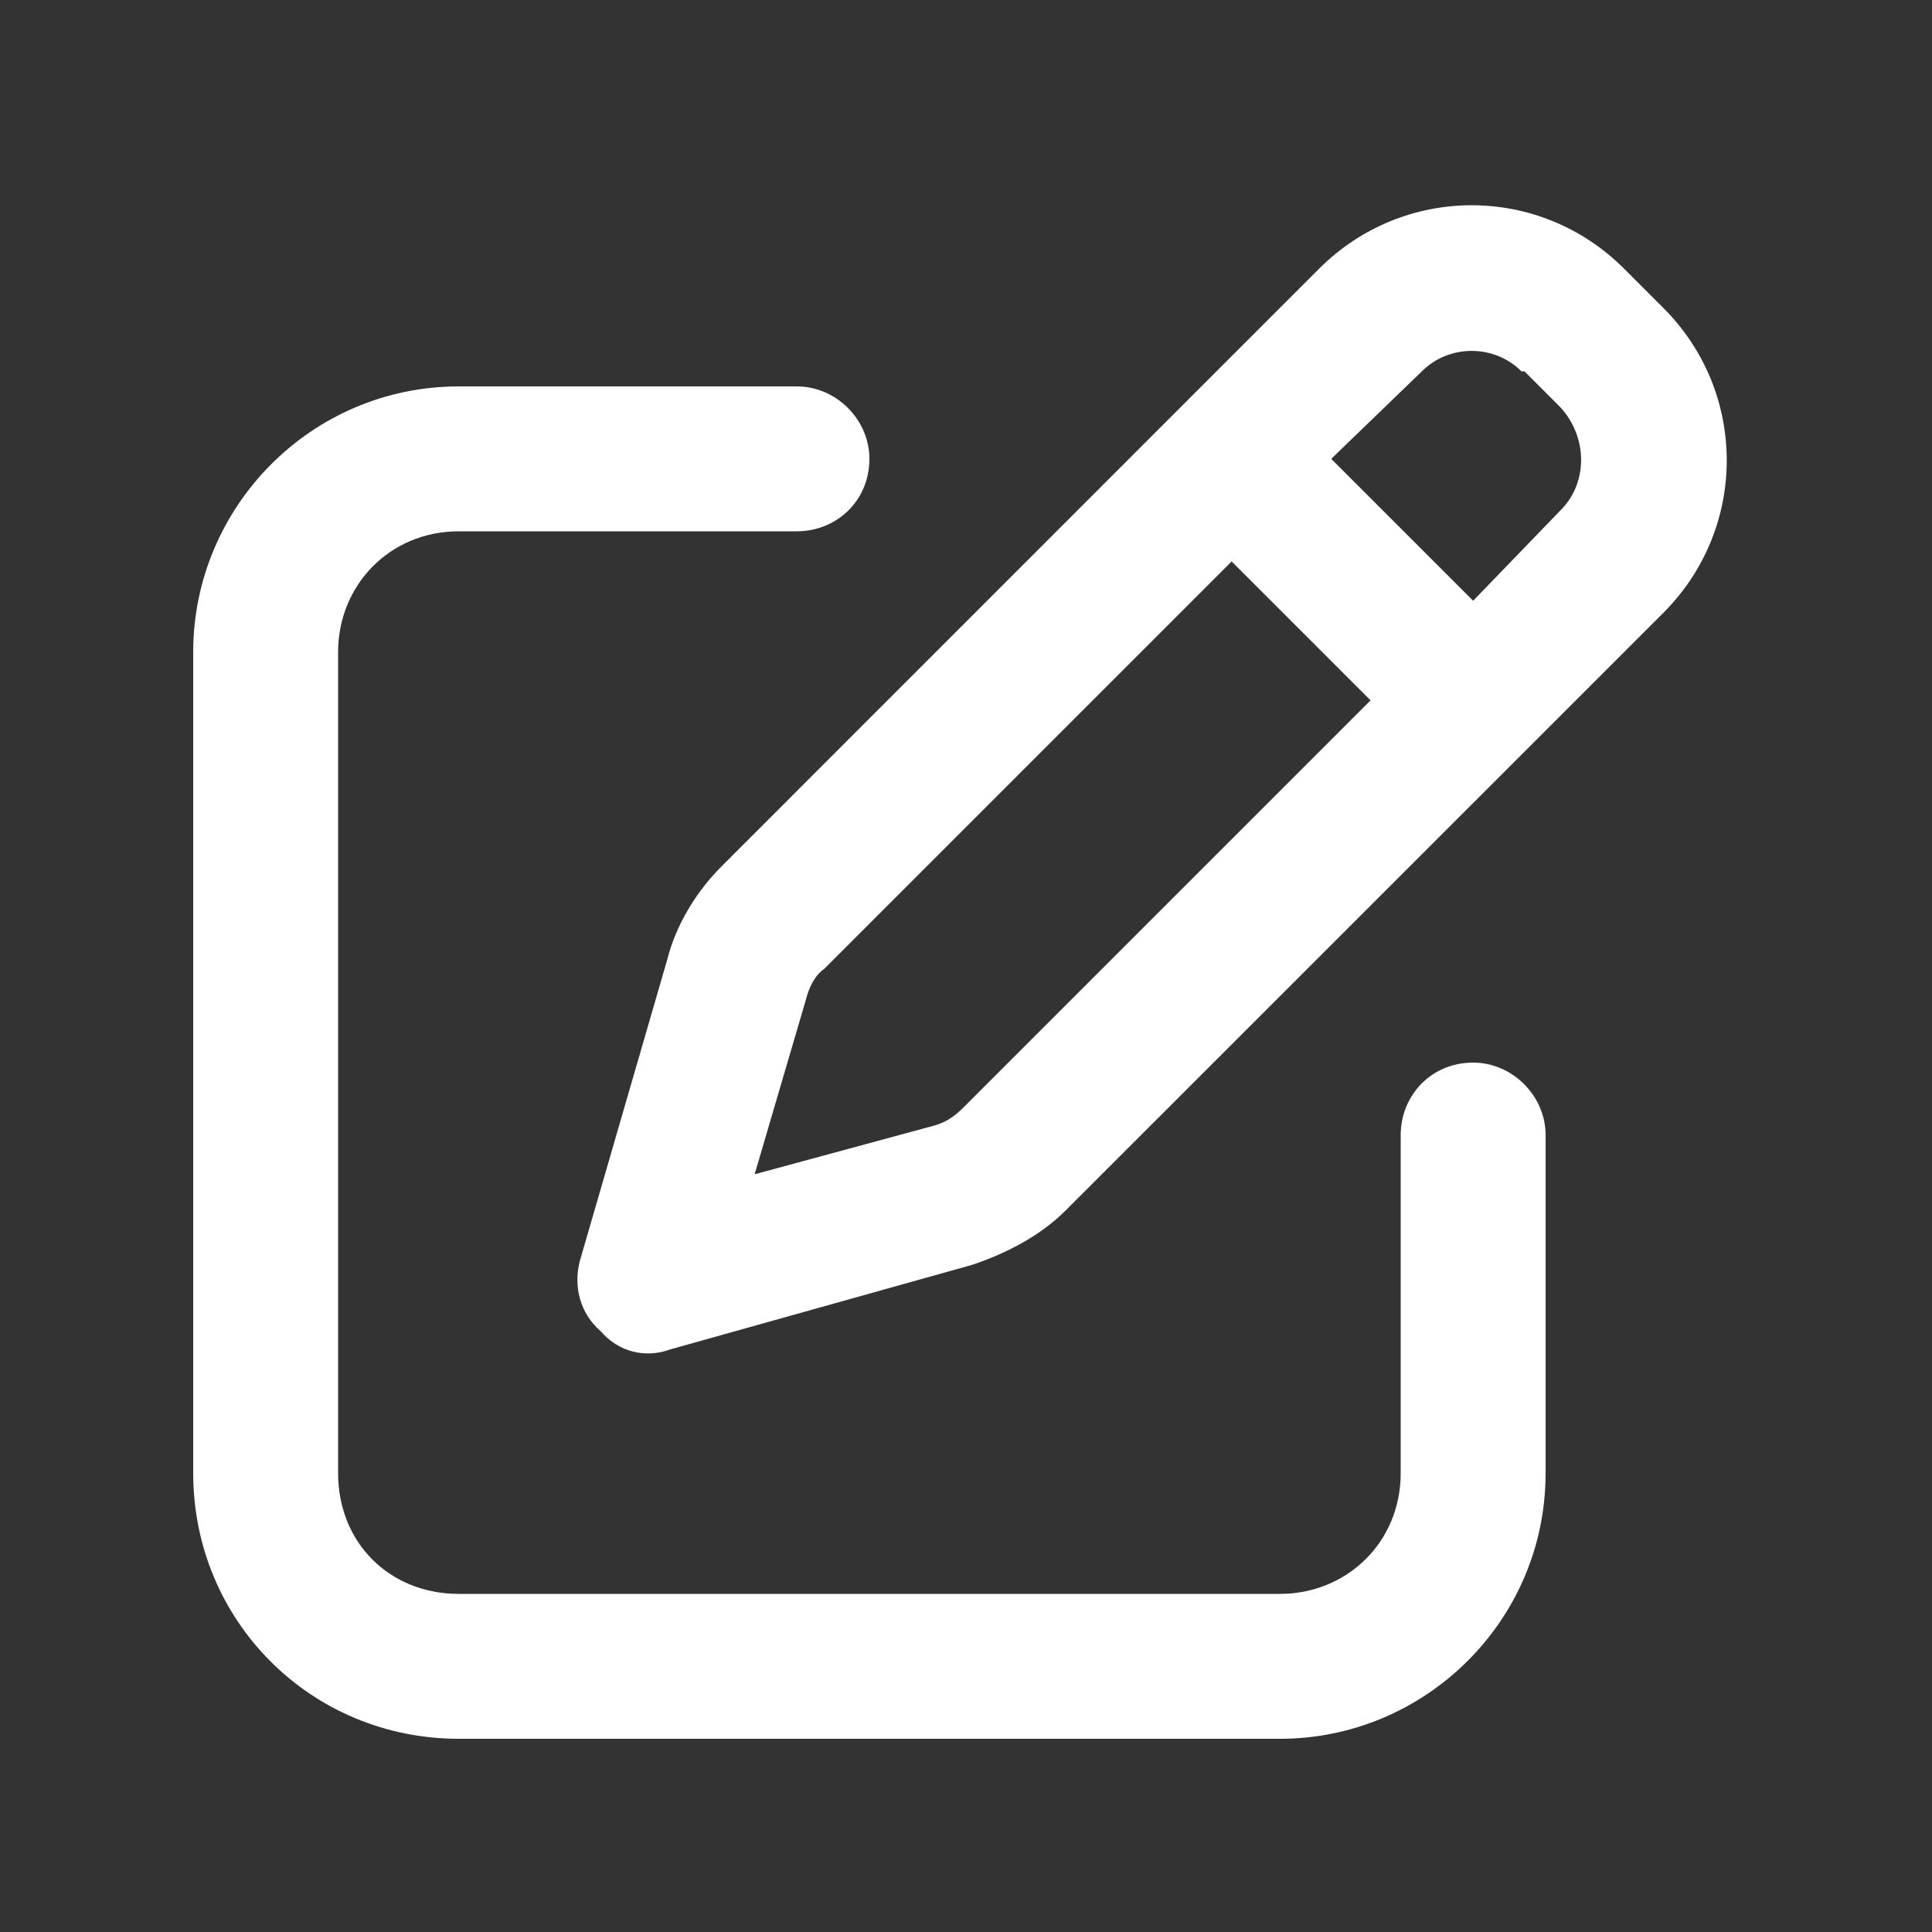 <svg width="20" height="20" viewBox="0 0 20 20" fill="none" xmlns="http://www.w3.org/2000/svg">
<rect x="0" y="0" width="20" height="20" fill="#333333" stroke="none"/>
<path d="M15.781 3.844H15.75C15.469 3.562 15 3.562 14.719 3.844L13.781 4.75L15.25 6.219L16.156 5.281C16.438 5 16.438 4.531 16.156 4.219L15.781 3.844ZM8.531 10.031C8.438 10.094 8.375 10.219 8.344 10.344L7.812 12.156L9.656 11.656C9.781 11.625 9.875 11.562 9.969 11.469L14.188 7.25L12.75 5.812L8.531 10.031ZM13.656 2.781C14.531 1.906 15.938 1.906 16.812 2.781L17.219 3.188C18.094 4.062 18.094 5.469 17.219 6.344L11.031 12.531C10.781 12.781 10.438 12.969 10.062 13.094L6.938 13.969C6.688 14.062 6.406 14 6.219 13.781C6 13.594 5.938 13.312 6 13.062L6.906 9.938C7 9.562 7.219 9.219 7.469 8.969L13.656 2.781ZM4.75 4H8.25C8.656 4 9 4.344 9 4.75C9 5.188 8.656 5.5 8.25 5.5H4.75C4.031 5.5 3.5 6.062 3.5 6.75V15.25C3.5 15.969 4.031 16.5 4.75 16.5H13.25C13.938 16.5 14.5 15.969 14.5 15.25V11.75C14.5 11.344 14.812 11 15.25 11C15.656 11 16 11.344 16 11.75V15.25C16 16.781 14.75 18 13.25 18H4.75C3.219 18 2 16.781 2 15.25V6.75C2 5.25 3.219 4 4.75 4Z" fill="white"/>
</svg>
